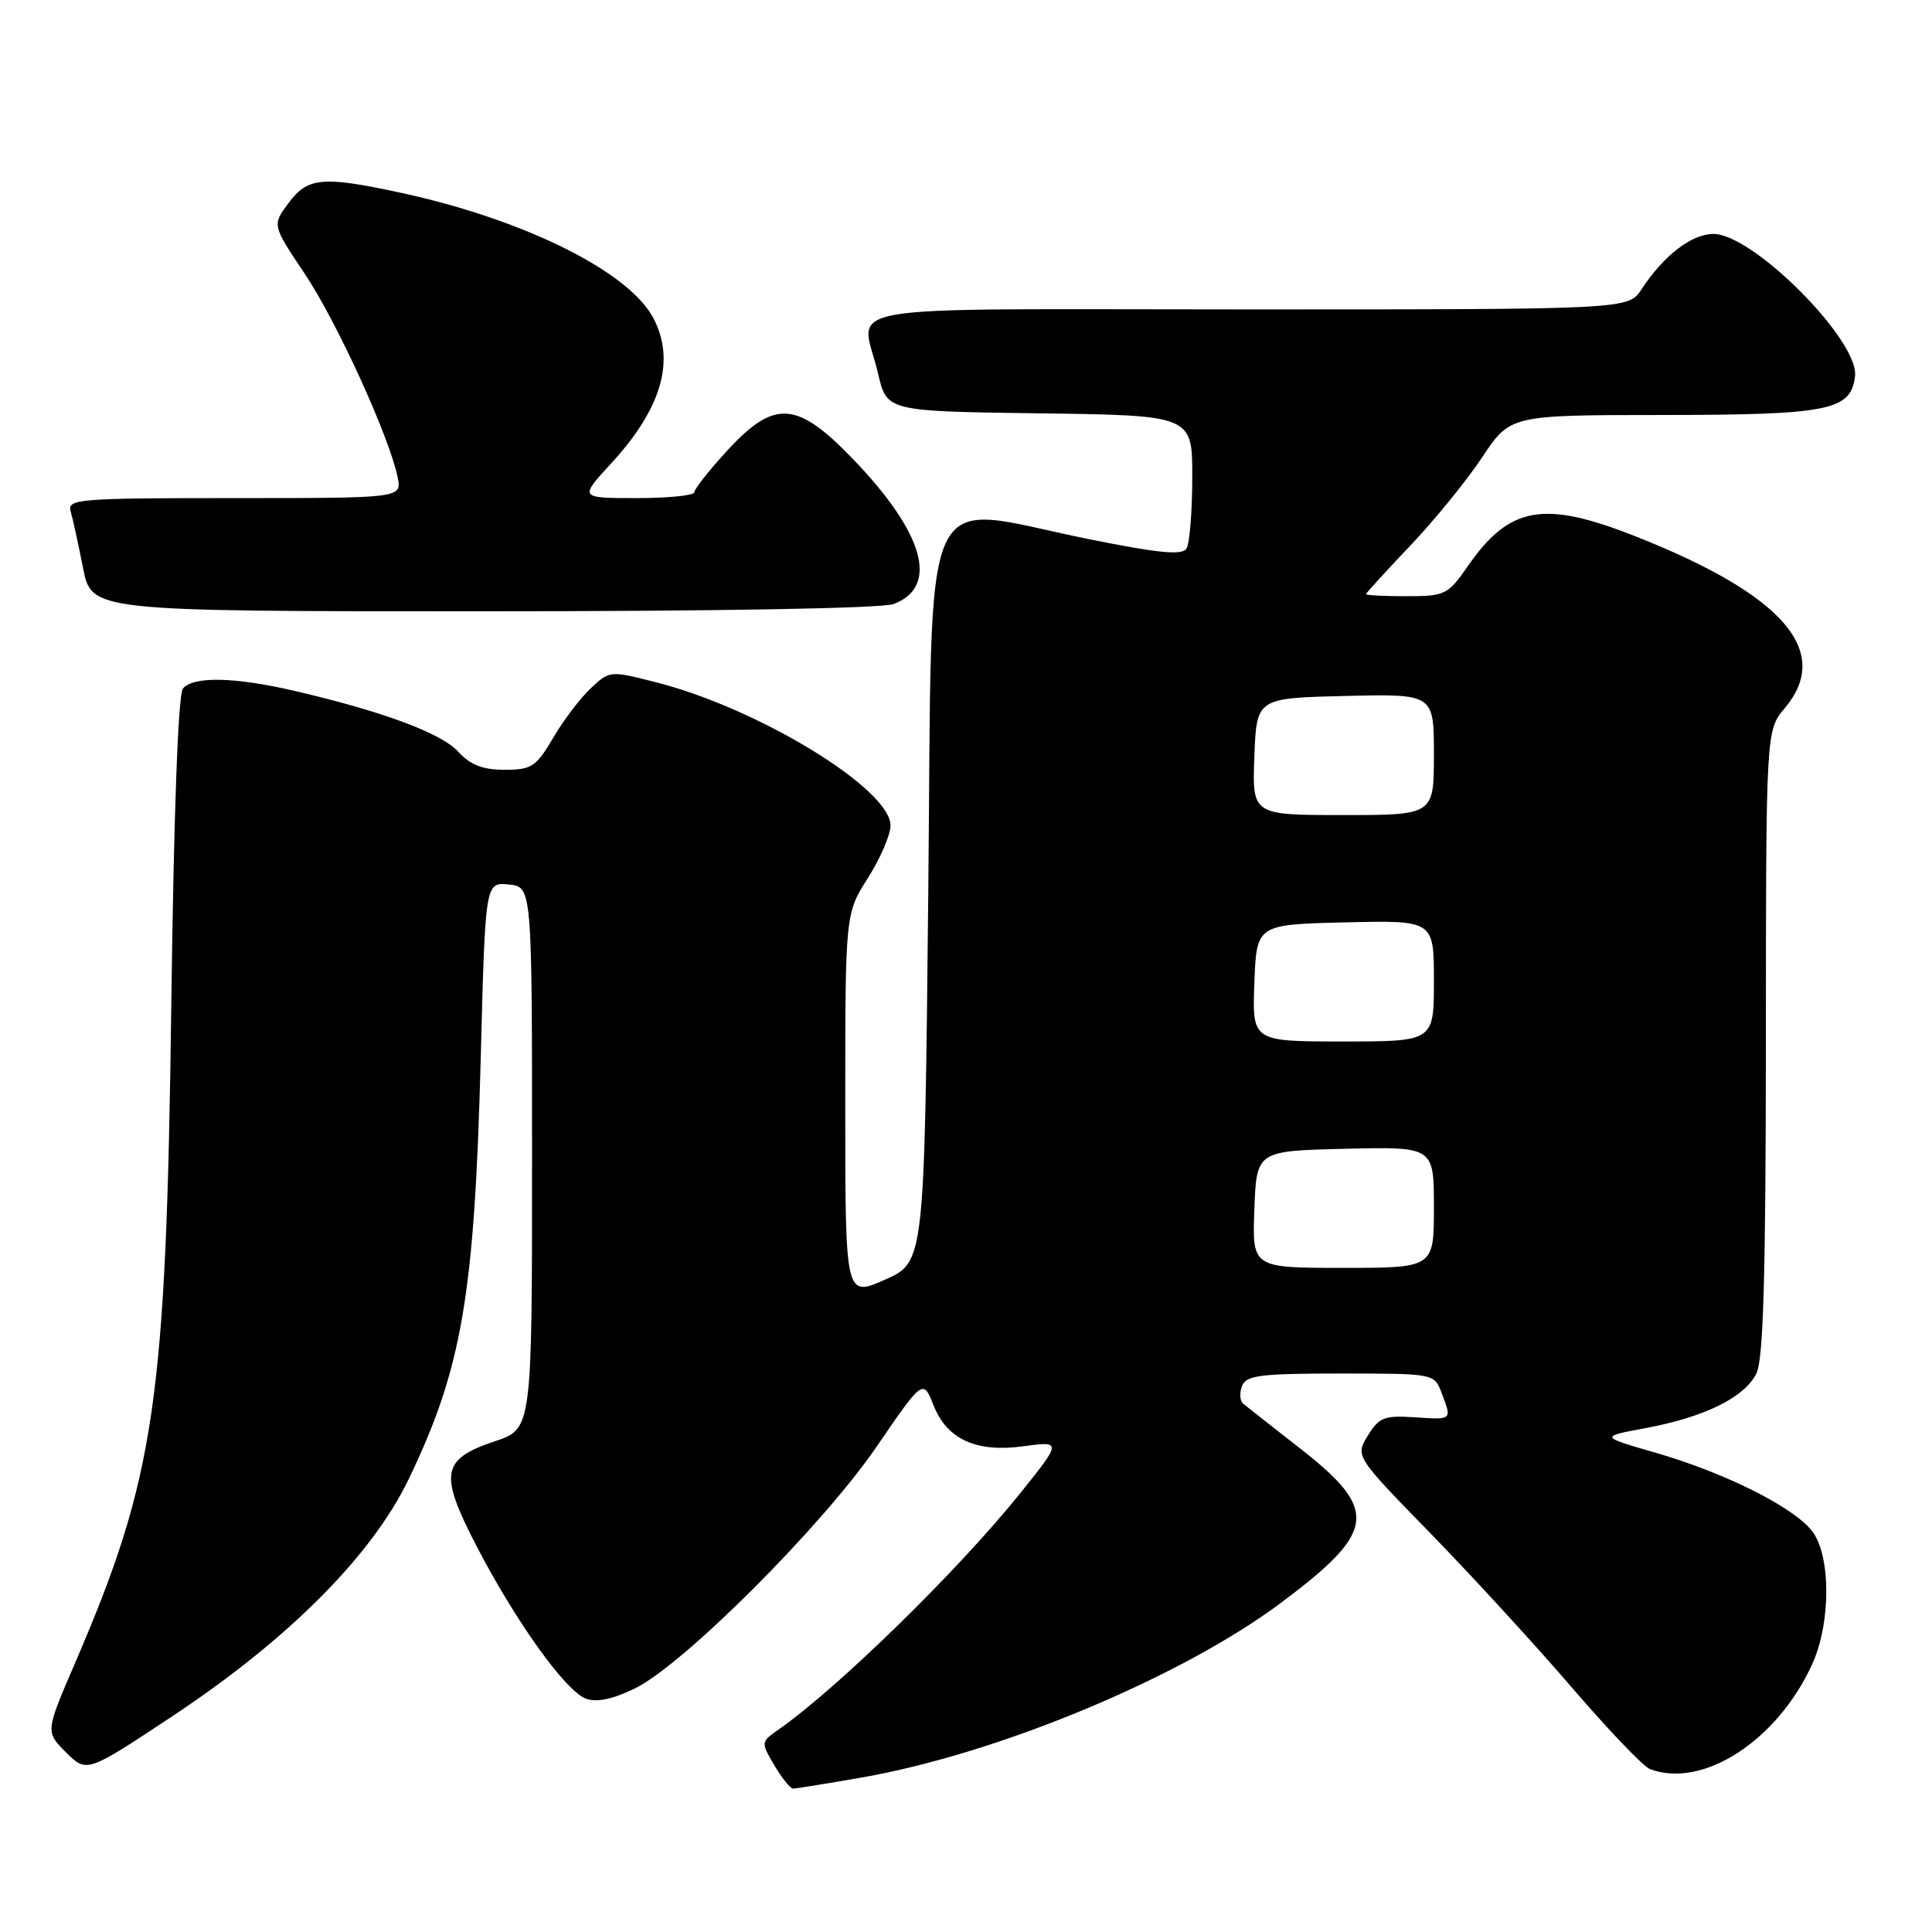 <?xml version="1.0" encoding="UTF-8" standalone="no"?>
<!DOCTYPE svg PUBLIC "-//W3C//DTD SVG 1.1//EN" "http://www.w3.org/Graphics/SVG/1.1/DTD/svg11.dtd" >
<svg xmlns="http://www.w3.org/2000/svg" xmlns:xlink="http://www.w3.org/1999/xlink" version="1.1" viewBox="0 0 256 256">
 <g >
 <path fill="currentColor"
d=" M 114.17 235.53 C 132.25 232.38 156.49 222.28 169.74 212.38 C 182.40 202.91 182.75 200.10 172.25 191.91 C 168.54 189.01 165.15 186.35 164.72 185.99 C 164.29 185.63 164.22 184.58 164.57 183.67 C 165.12 182.23 166.96 182.00 177.63 182.00 C 190.04 182.00 190.05 182.00 191.02 184.57 C 192.40 188.19 192.47 188.13 187.46 187.80 C 183.44 187.53 182.73 187.81 181.25 190.22 C 179.57 192.95 179.57 192.95 189.59 203.22 C 195.10 208.88 203.53 218.07 208.32 223.65 C 213.12 229.23 217.74 234.07 218.60 234.40 C 225.57 237.08 235.50 230.67 240.13 220.50 C 242.63 215.02 242.61 206.04 240.09 202.85 C 237.59 199.66 228.51 195.13 219.33 192.48 C 211.97 190.36 211.97 190.36 218.06 189.23 C 225.85 187.78 231.15 185.17 232.73 182.00 C 233.66 180.13 233.97 169.07 233.99 138.14 C 234.00 96.79 234.00 96.79 236.50 93.82 C 242.82 86.31 236.30 78.80 216.72 71.07 C 204.52 66.25 200.01 67.05 194.47 75.05 C 191.85 78.82 191.48 79.00 186.36 79.00 C 183.41 79.00 181.00 78.88 181.00 78.73 C 181.00 78.59 183.63 75.71 186.83 72.34 C 190.04 68.97 194.34 63.69 196.39 60.60 C 200.11 55.00 200.11 55.00 220.30 54.99 C 242.39 54.97 245.27 54.39 245.80 49.85 C 246.36 45.13 232.30 31.00 227.05 31.00 C 224.15 31.00 220.47 33.83 217.52 38.32 C 215.77 41.00 215.77 41.00 165.38 41.00 C 108.46 41.00 114.15 40.01 116.35 49.50 C 117.51 54.50 117.51 54.50 137.76 54.77 C 158.00 55.04 158.00 55.04 157.98 63.27 C 157.98 67.80 157.63 72.04 157.21 72.70 C 156.63 73.61 153.47 73.30 144.09 71.40 C 121.45 66.81 123.58 62.08 123.00 118.38 C 122.50 167.25 122.50 167.25 117.25 169.57 C 112.00 171.89 112.00 171.89 112.00 146.48 C 112.00 121.07 112.00 121.07 115.00 116.34 C 116.65 113.74 118.00 110.61 118.00 109.38 C 118.00 104.56 100.59 93.90 87.02 90.43 C 80.85 88.85 80.79 88.85 78.31 91.17 C 76.93 92.45 74.68 95.41 73.31 97.75 C 71.04 101.61 70.45 102.00 66.86 102.00 C 63.96 102.00 62.32 101.36 60.70 99.59 C 58.46 97.14 50.67 94.25 39.00 91.54 C 31.05 89.69 25.58 89.59 24.23 91.25 C 23.61 92.02 23.02 107.95 22.70 133.00 C 22.02 185.83 20.58 195.68 9.89 220.49 C 6.02 229.48 6.02 229.48 8.76 232.21 C 11.50 234.93 11.50 234.93 23.00 227.30 C 38.27 217.16 49.29 206.09 54.15 196.00 C 61.22 181.32 62.88 171.60 63.70 140.20 C 64.30 116.90 64.30 116.90 67.40 117.20 C 70.50 117.50 70.50 117.50 70.50 153.41 C 70.50 189.33 70.50 189.33 65.59 190.97 C 58.50 193.34 58.16 195.22 63.08 204.74 C 68.29 214.81 74.94 224.09 77.64 225.08 C 79.09 225.60 81.20 225.16 84.14 223.72 C 90.59 220.56 108.99 202.16 116.15 191.70 C 122.31 182.71 122.31 182.71 123.72 186.26 C 125.50 190.73 129.39 192.49 135.58 191.64 C 140.70 190.94 140.70 191.00 135.17 197.88 C 126.97 208.09 111.02 223.68 103.14 229.19 C 100.81 230.82 100.81 230.86 102.61 233.92 C 103.61 235.61 104.73 237.00 105.08 237.00 C 105.44 237.00 109.53 236.34 114.17 235.53 Z  M 118.41 80.04 C 124.48 77.73 122.47 70.61 112.95 60.75 C 105.57 53.10 102.59 52.92 96.34 59.73 C 93.95 62.33 92.00 64.80 92.00 65.23 C 92.00 65.65 88.57 66.00 84.37 66.00 C 76.75 66.00 76.75 66.00 80.95 61.44 C 87.65 54.17 89.52 47.82 86.60 42.20 C 83.35 35.94 69.24 28.97 52.68 25.45 C 42.70 23.32 40.73 23.52 38.22 26.92 C 36.06 29.83 36.06 29.83 40.35 36.23 C 44.60 42.55 51.62 57.93 52.69 63.25 C 53.25 66.00 53.25 66.00 31.06 66.00 C 10.40 66.00 8.90 66.12 9.36 67.75 C 9.64 68.71 10.38 72.09 11.00 75.25 C 12.14 81.00 12.14 81.00 64.01 81.00 C 94.89 81.00 116.90 80.61 118.41 80.04 Z  M 166.21 160.25 C 166.50 152.50 166.50 152.50 178.25 152.22 C 190.00 151.94 190.00 151.94 190.00 159.97 C 190.00 168.00 190.00 168.00 177.96 168.00 C 165.92 168.00 165.92 168.00 166.21 160.25 Z  M 166.21 130.25 C 166.50 122.50 166.50 122.50 178.25 122.22 C 190.00 121.94 190.00 121.94 190.00 129.97 C 190.00 138.00 190.00 138.00 177.96 138.00 C 165.92 138.00 165.92 138.00 166.21 130.25 Z  M 166.21 100.25 C 166.50 92.50 166.50 92.50 178.25 92.22 C 190.00 91.94 190.00 91.94 190.00 99.97 C 190.00 108.00 190.00 108.00 177.96 108.00 C 165.92 108.00 165.92 108.00 166.21 100.25 Z "/>
</g>
</svg>